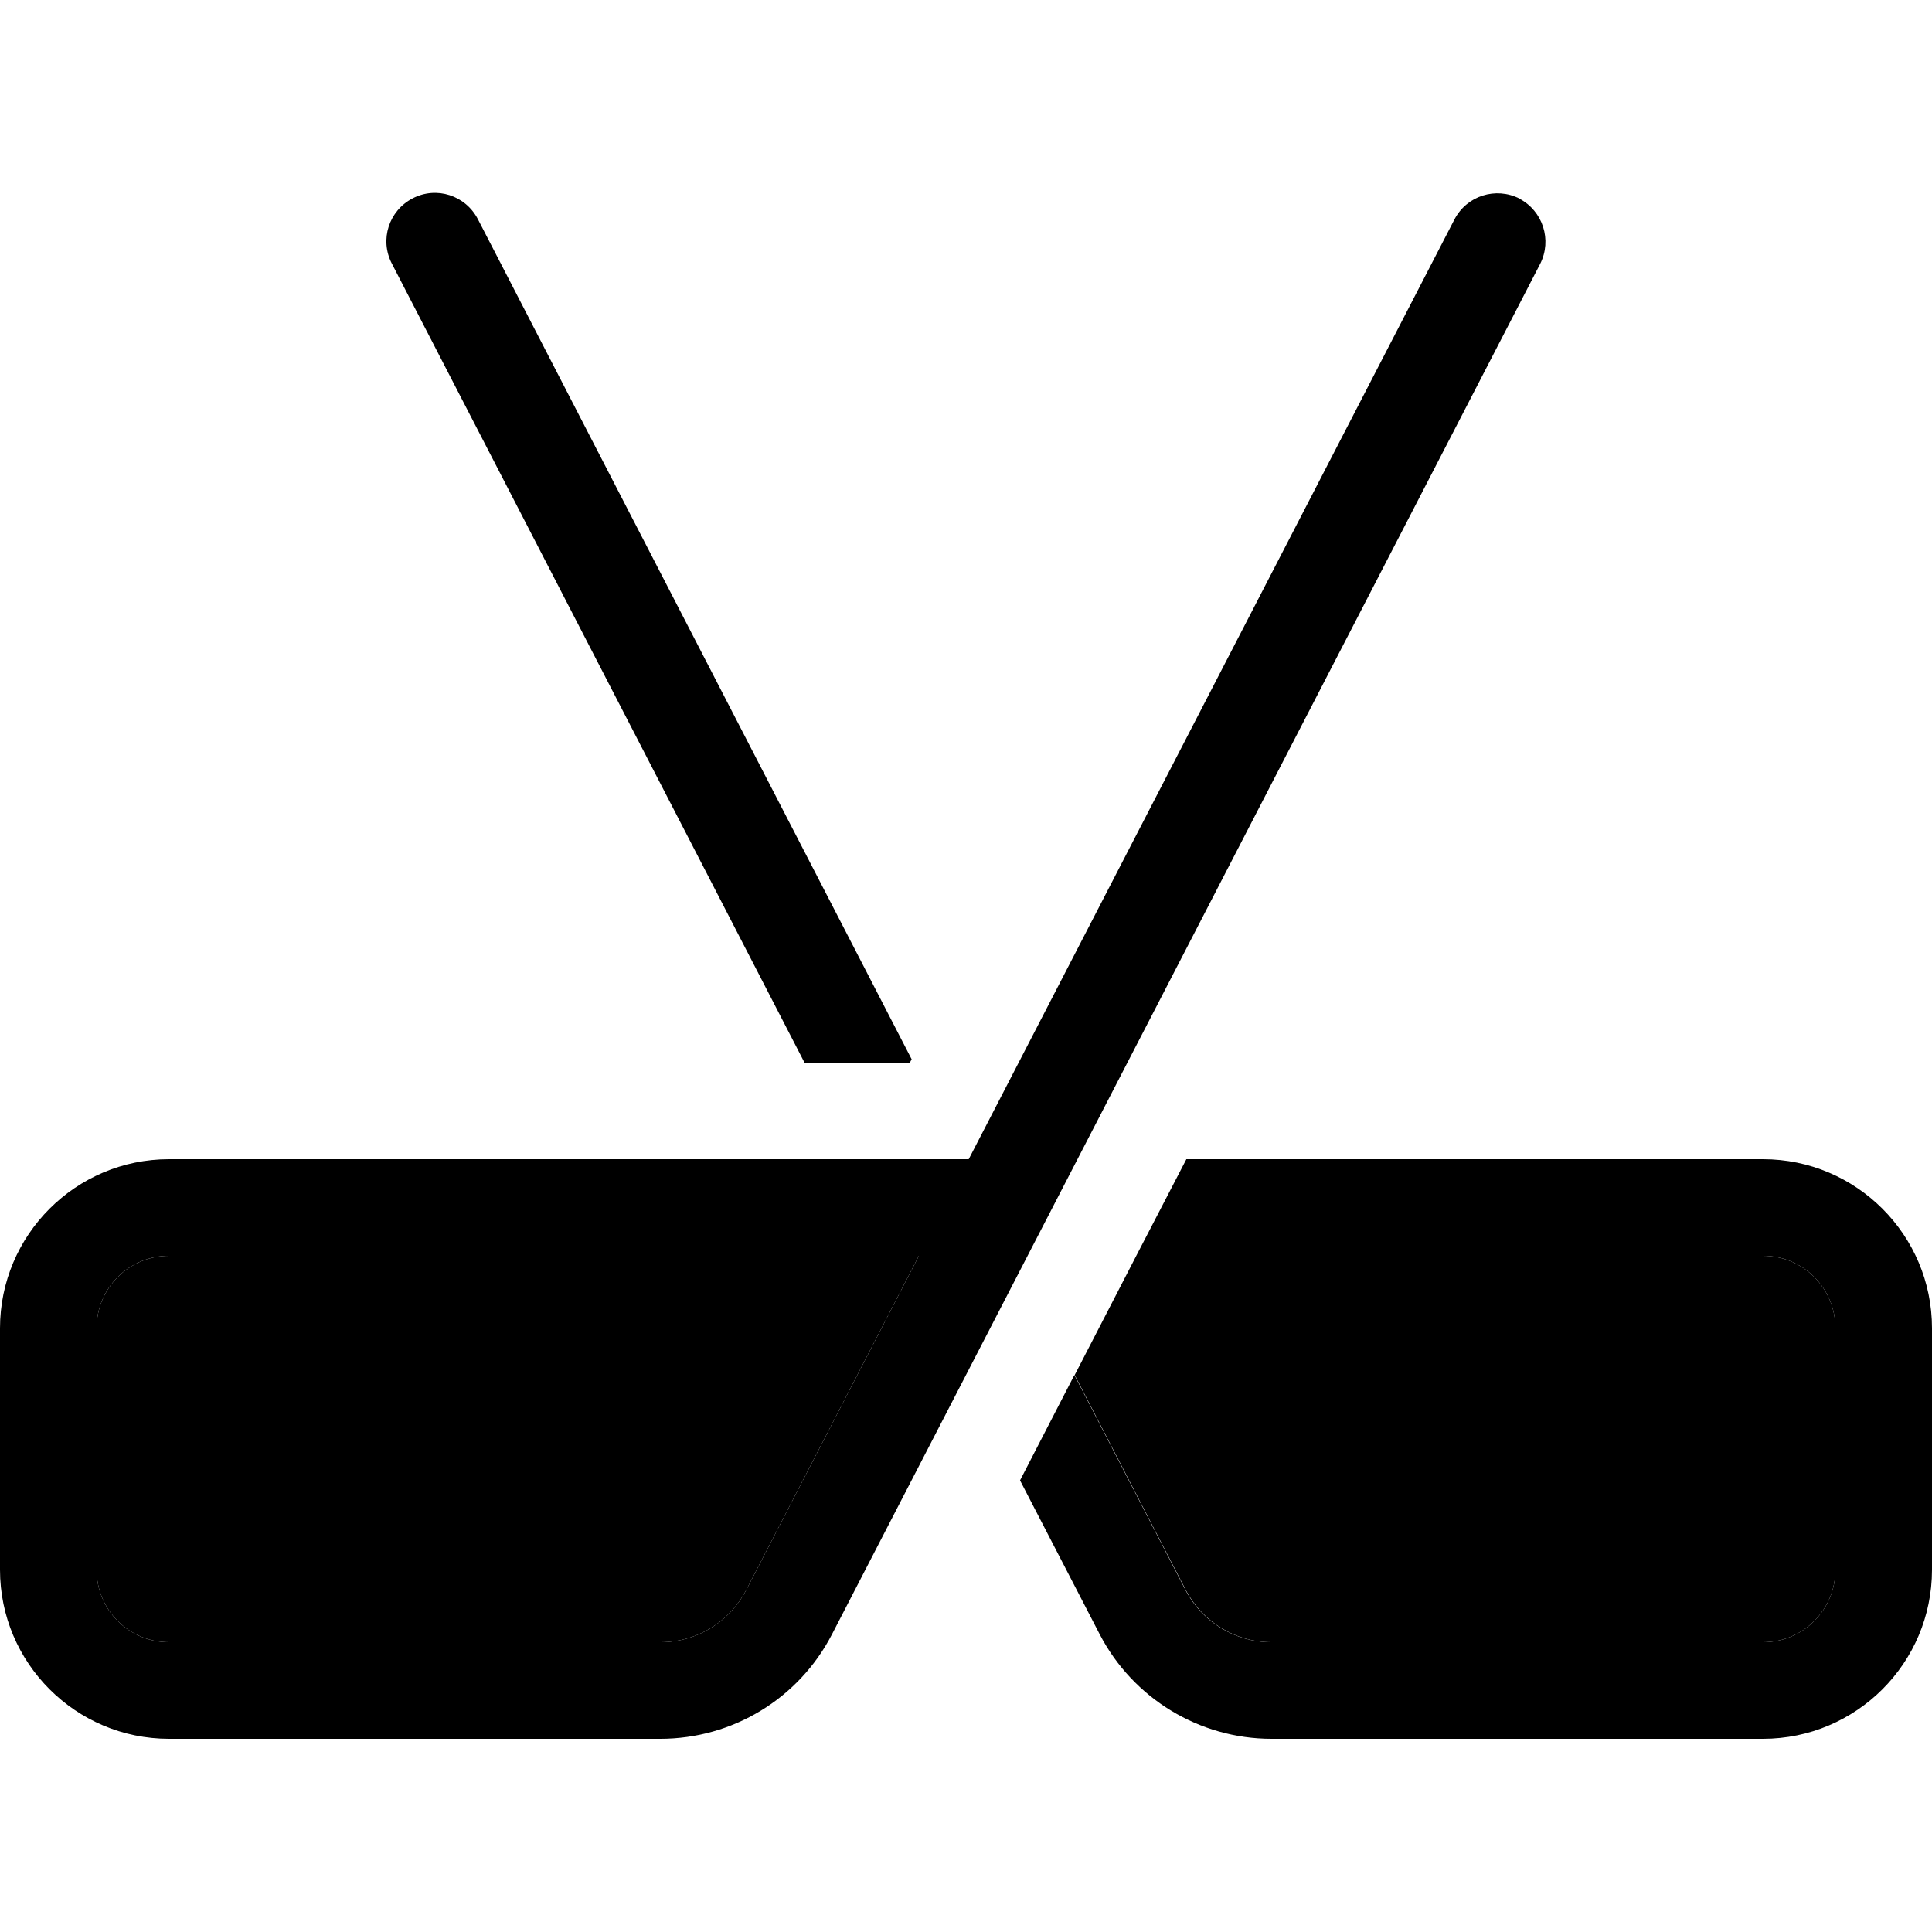 <svg xmlns="http://www.w3.org/2000/svg" width="24" height="24" viewBox="0 0 640 512"><path class="pr-icon-duotone-secondary" d="M32 376l0 80c0 13.3 10.7 24 24 24l40 0 0-128-40 0c-13.3 0-24 10.7-24 24zm96-24l0 128 90.8 0c12 0 22.9-6.7 28.4-17.3L304.4 352 128 352zm228 39.5l36.8 71.2c5.5 10.6 16.5 17.3 28.4 17.3l90.8 0 0-128-135.6 0c-6.8 13.2-13.6 26.3-20.4 39.5zM544 352l0 128 40 0c13.3 0 24-10.7 24-24l0-80c0-13.3-10.7-24-24-24l-40 0z"/><path class="pr-icon-duotone-primary" d="M301.4 288l-34.9 0L129.8 23.3c-4.1-7.9-1-17.5 6.9-21.6s17.5-1 21.6 6.9L302 286.9l-.6 1.1zm75 64L393 320l191 0c30.9 0 56 25.1 56 56l0 80c0 30.9-25.1 56-56 56l-162.8 0c-23.9 0-45.9-13.4-56.9-34.6l-26.4-51 18-34.9 36.8 71.2c5.5 10.6 16.5 17.3 28.4 17.3l90.8 0 0-128-135.6 0zM544 352l0 128 40 0c13.3 0 24-10.7 24-24l0-80c0-13.3-10.7-24-24-24l-40 0zM503.3 1.8c7.8 4.1 10.9 13.7 6.9 21.6l-234.6 454c-11 21.3-32.9 34.6-56.9 34.6L56 512c-30.9 0-56-25.1-56-56l0-80c0-30.9 25.1-56 56-56l264.9 0L481.8 8.7c4.1-7.9 13.7-10.9 21.6-6.9zM304.4 352L128 352l0 128 90.8 0c12 0 22.9-6.7 28.4-17.3L304.4 352zM56 352c-13.3 0-24 10.7-24 24l0 80c0 13.3 10.7 24 24 24l40 0 0-128-40 0z"/></svg>